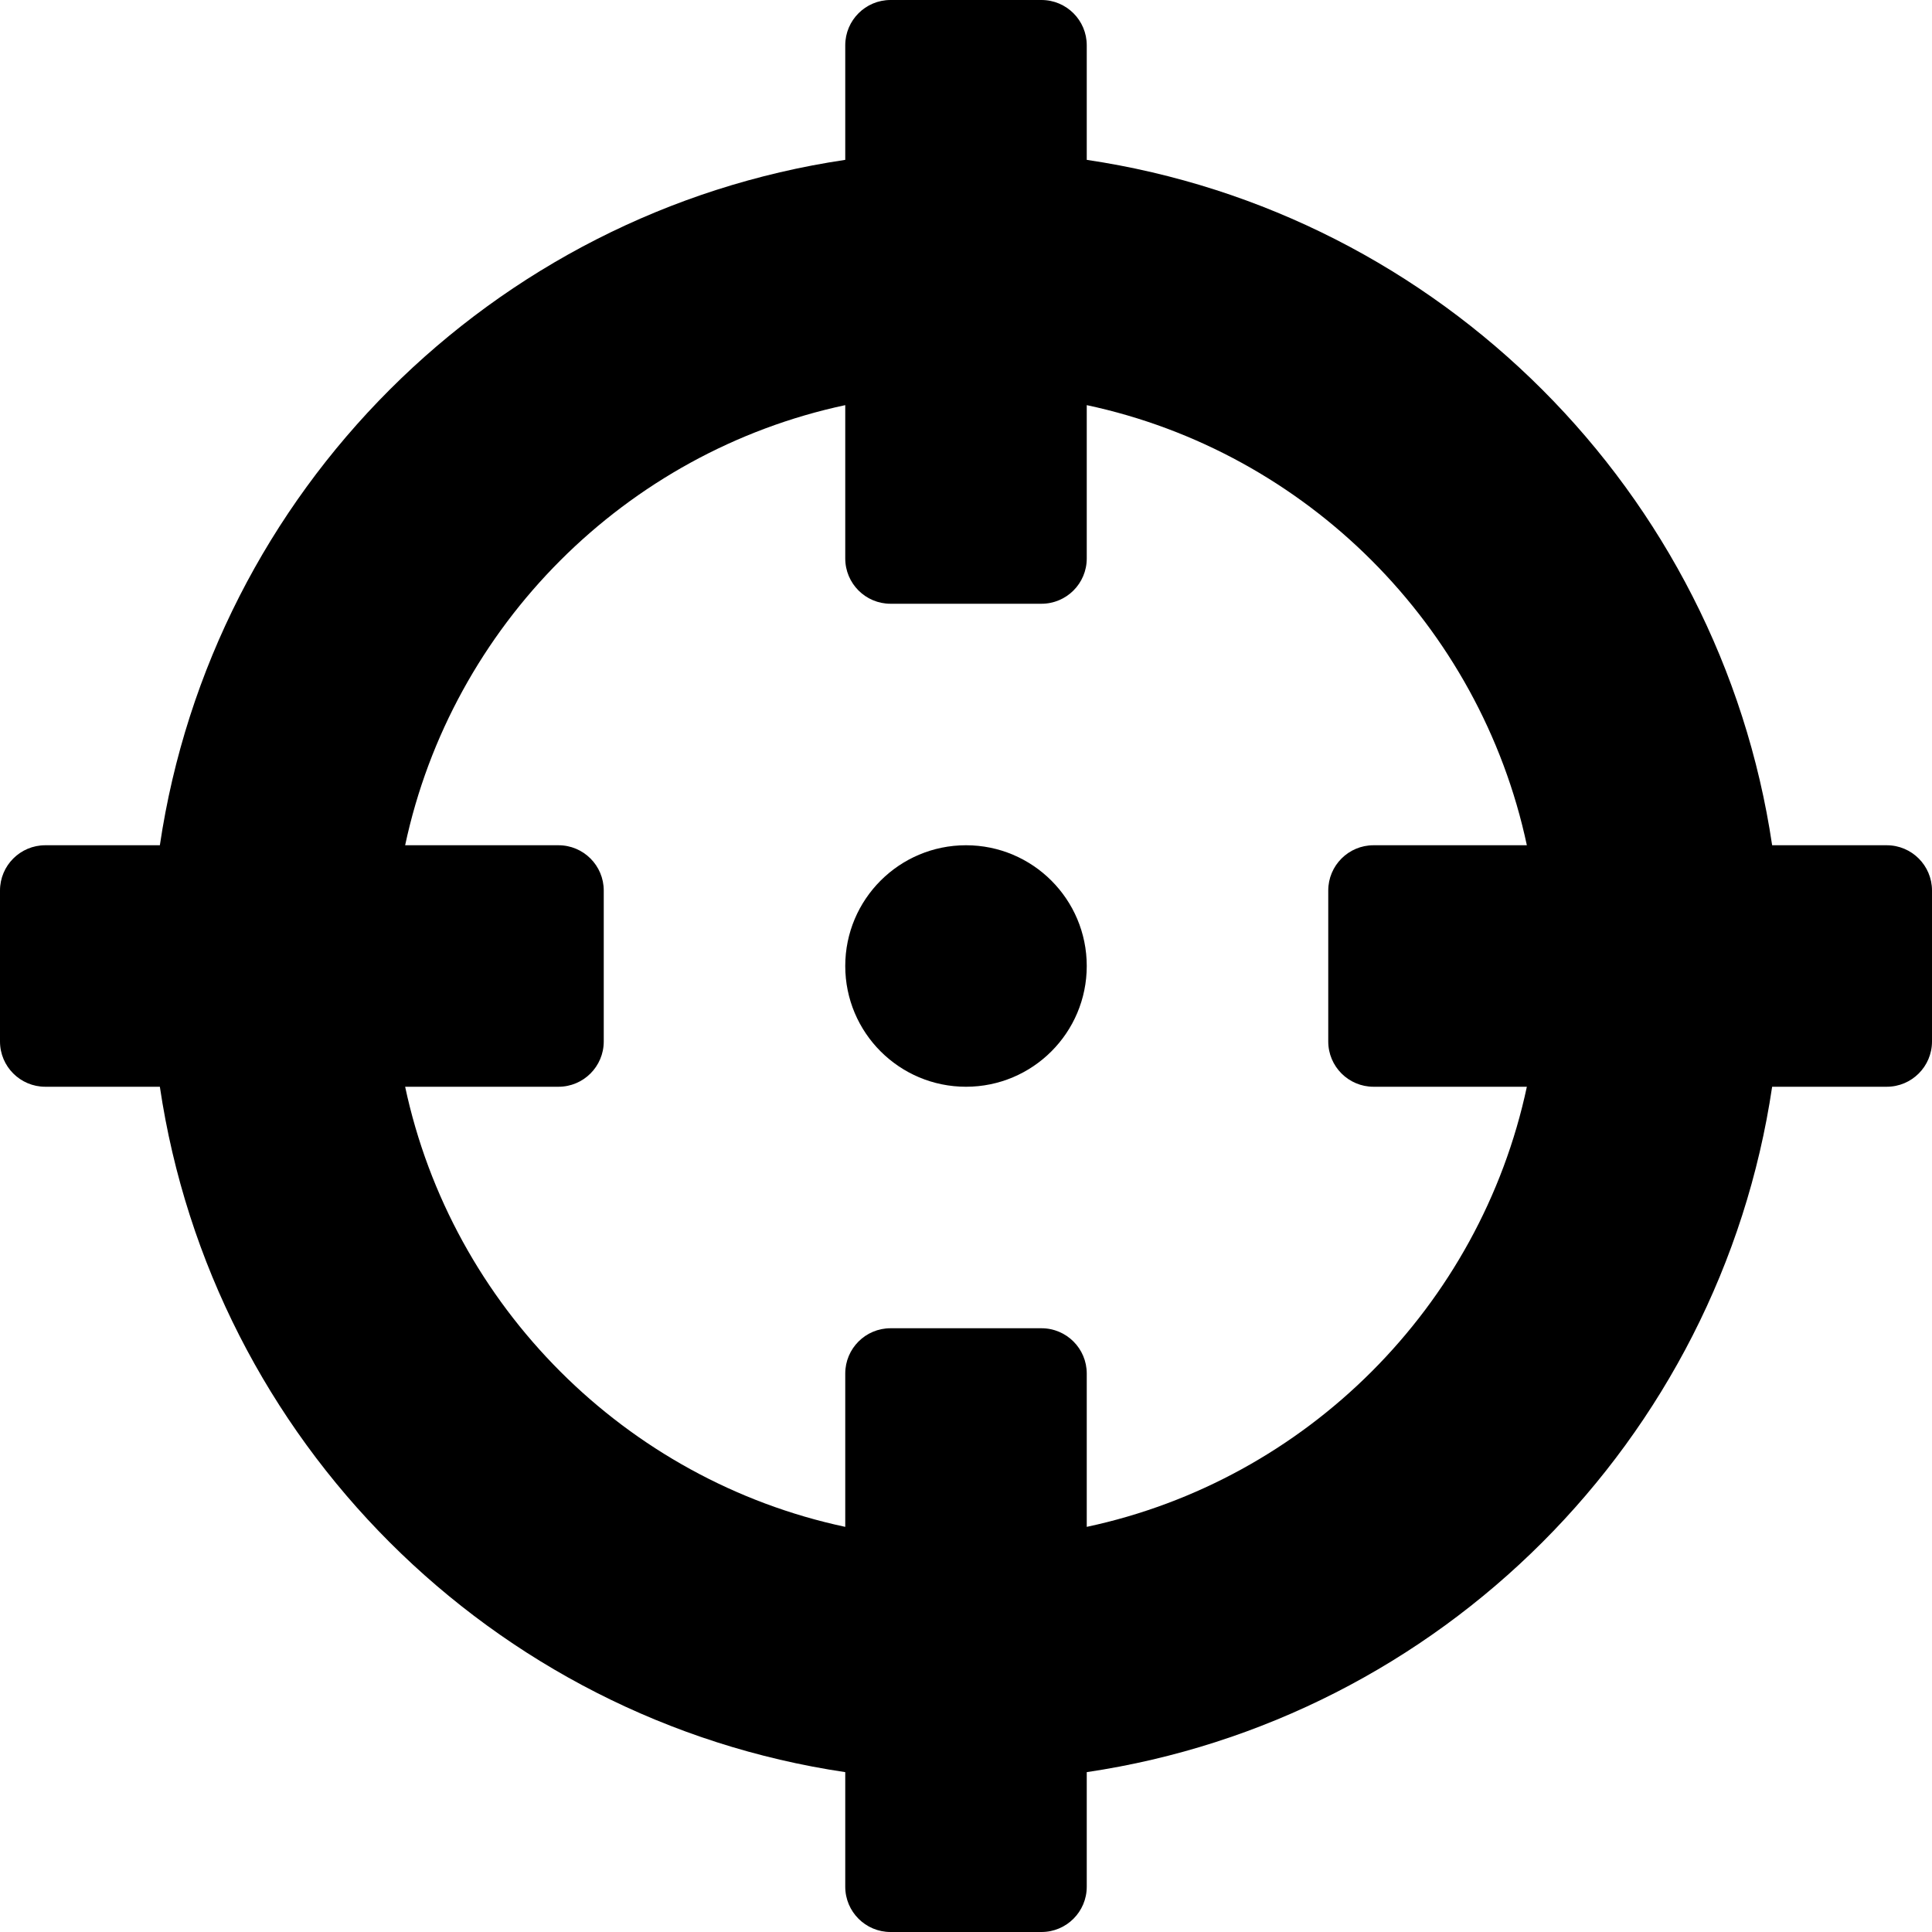 <svg viewBox="0 0 512 512" xmlns="http://www.w3.org/2000/svg"><path d="m500 224h-30.364c-13.912-93.675-87.961-167.724-181.636-181.636v-30.364c0-6.627-5.373-12-12-12h-40c-6.627 0-12 5.373-12 12v30.364c-93.675 13.912-167.724 87.961-181.636 181.636h-30.364c-6.627 0-12 5.373-12 12v40c0 6.627 5.373 12 12 12h30.364c13.912 93.675 87.961 167.724 181.636 181.636v30.364c0 6.627 5.373 12 12 12h40c6.627 0 12-5.373 12-12v-30.364c93.675-13.912 167.724-87.961 181.636-181.636h30.364c6.627 0 12-5.373 12-12v-40c0-6.627-5.373-12-12-12zm-212 180.634v-40.634c0-6.627-5.373-12-12-12h-40c-6.627 0-12 5.373-12 12v40.634c-58.174-12.402-104.217-58.391-116.634-116.634h40.634c6.627 0 12-5.373 12-12v-40c0-6.627-5.373-12-12-12h-40.634c12.402-58.174 58.391-104.217 116.634-116.634v40.634c0 6.627 5.373 12 12 12h40c6.627 0 12-5.373 12-12v-40.634c58.174 12.402 104.217 58.391 116.634 116.634h-40.634c-6.627 0-12 5.373-12 12v40c0 6.627 5.373 12 12 12h40.634c-12.402 58.174-58.391 104.217-116.634 116.634zm0-148.634c0 17.673-14.327 32-32 32s-32-14.327-32-32 14.327-32 32-32 32 14.327 32 32z"/></svg>